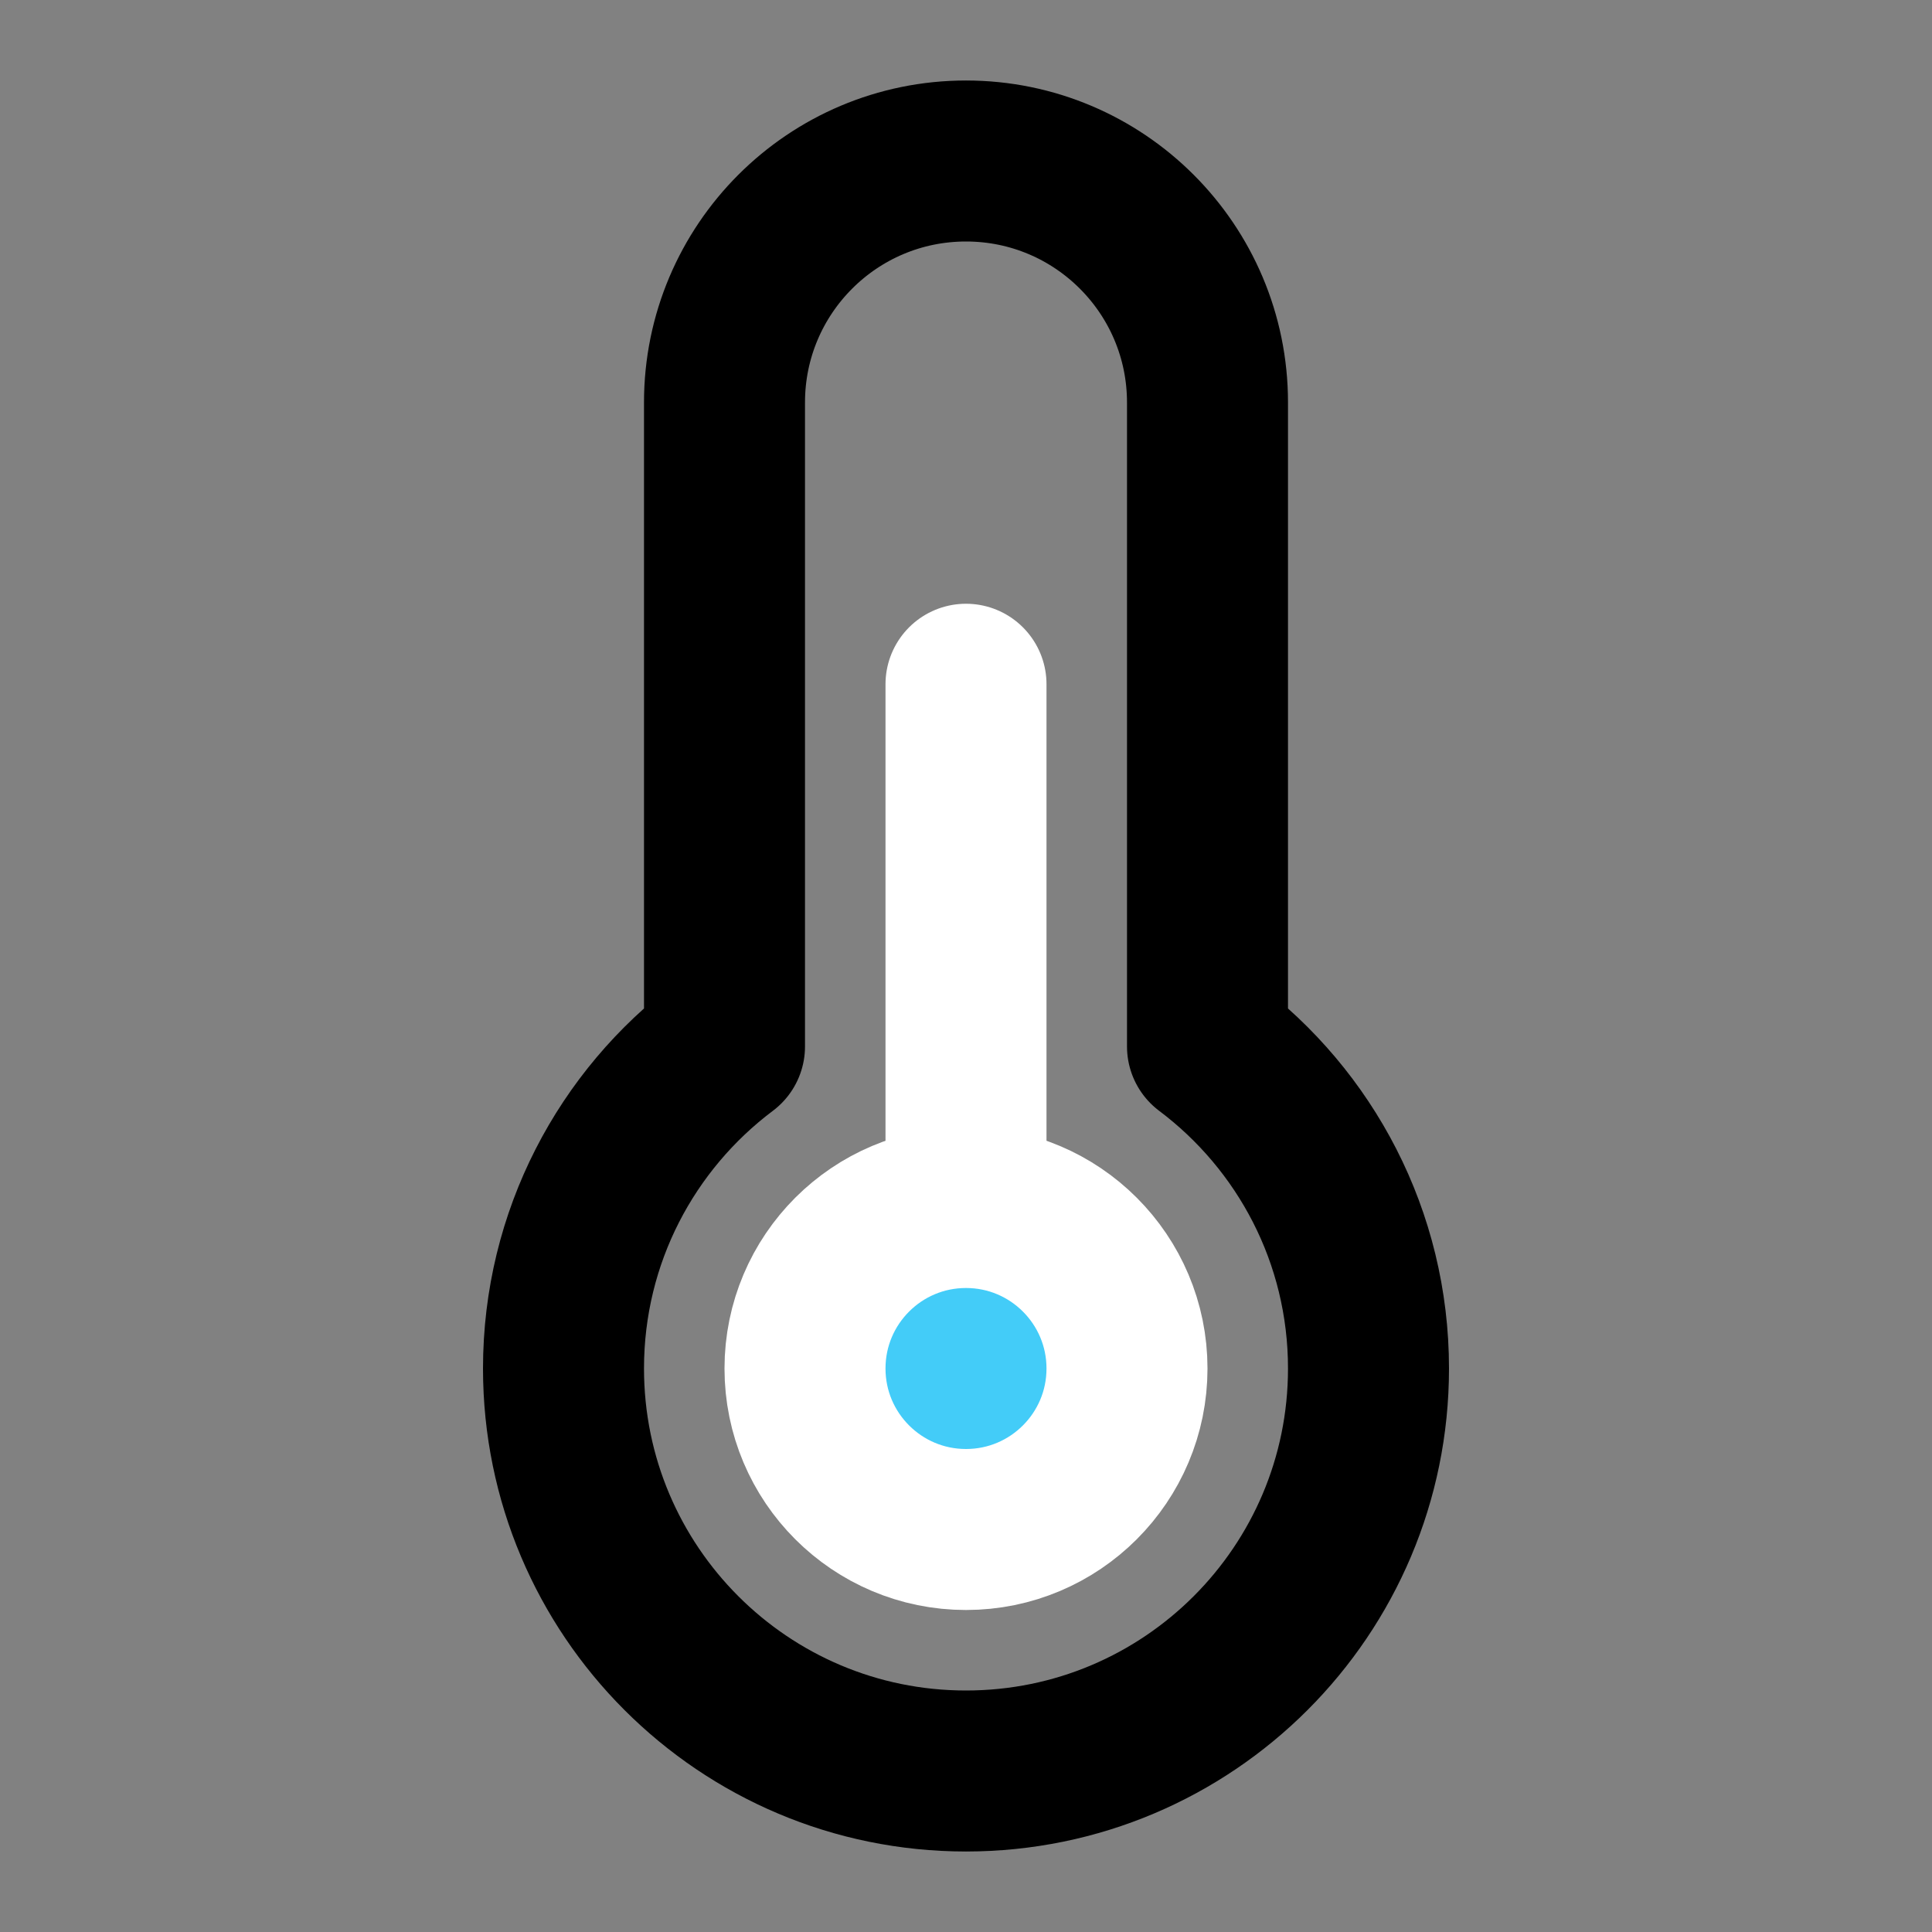 <svg width="48px" height="48px" viewBox="0 0 48 48" version="1.1" xmlns="http://www.w3.org/2000/svg" xmlns:xlink="http://www.w3.org/1999/xlink" fill="none"><rect x="0" y="0" width="48" height="48" fill="#808080" stroke="none"/><title>thermometer</title><desc>Created with Sketch.</desc><g stroke="none" stroke-width="1" fill="none" fill-rule="evenodd" stroke-linejoin="round"><rect width="48" height="48" fill="white" fill-opacity="0.01"/><g id="编组" transform="translate(14, 6)" stroke-width="4"><path d="M4,19.999 L4,4 C4,0.686 6.686,-2 10,-2 C13.314,-2 16,0.686 16,4 L16,19.999 C18.429,21.824 20,24.728 20,28 C20,33.523 15.523,38 10,38 C4.477,38 0,33.523 0,28 C0,24.728 1.571,21.824 4,19.999 Z" id="Combined-Shape" stroke="#000000" fill="none" fill-rule="nonzero"></path><path d="M10,11 L10,24" id="Path-364" stroke="#FFFFFF" stroke-linecap="round"></path><circle id="Oval-4" stroke="#FFFFFF" fill="#43CCF8" fill-rule="nonzero" cx="10" cy="28" r="4"></circle></g></g></svg>
